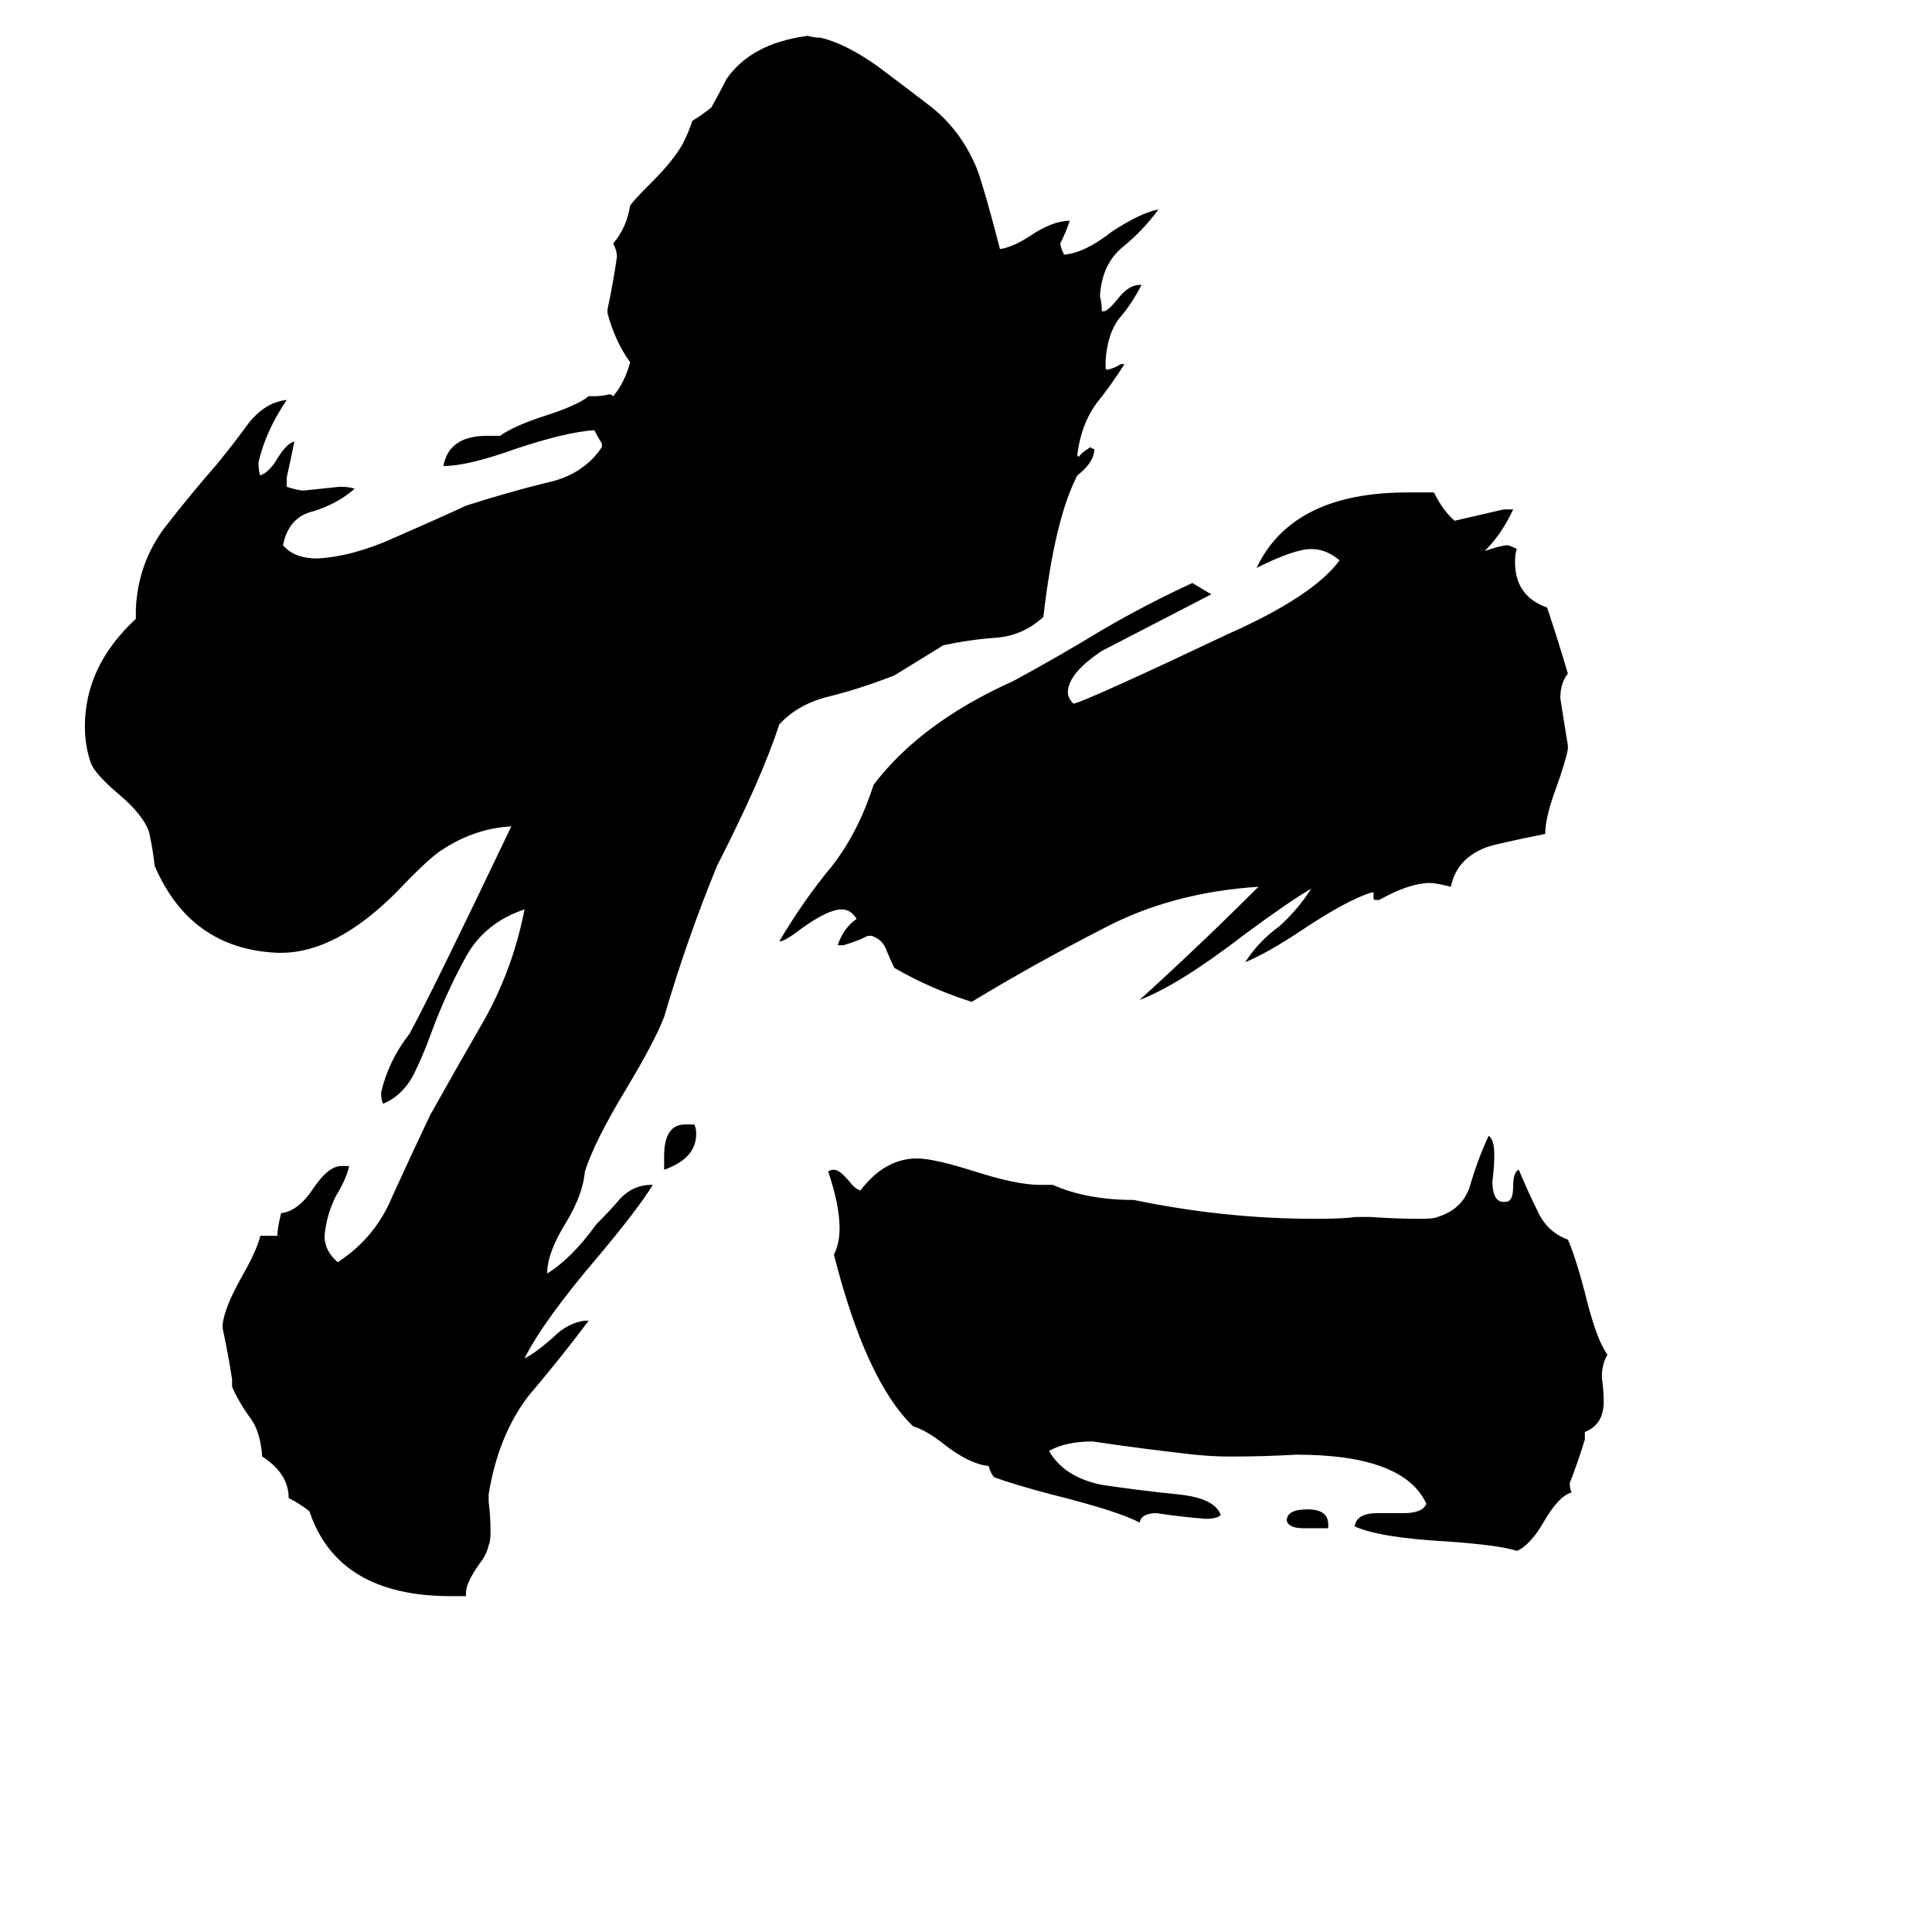 <svg xmlns="http://www.w3.org/2000/svg" viewBox="0 -800 1024 1024">
	<path fill="#000000" d="M247 46H239Q179 46 164 1Q159 -3 153 -6Q153 -19 139 -28Q138 -41 133 -48Q127 -56 123 -65V-69Q121 -82 118 -96V-98Q119 -107 128 -123Q136 -137 138 -145H147Q147 -149 149 -157Q158 -158 166 -170Q174 -182 181 -182H185Q184 -176 178 -166Q173 -156 172 -145Q172 -137 179 -131Q199 -144 208 -166Q218 -188 228 -209Q242 -234 257 -260Q272 -287 278 -318Q257 -311 247 -293Q236 -273 228 -251Q224 -240 219 -230Q213 -219 203 -215Q202 -217 202 -221Q206 -238 217 -252Q230 -276 271 -362Q252 -361 235 -350Q228 -346 210 -327Q178 -295 149 -295H147Q101 -297 82 -341Q81 -350 79 -359Q76 -368 63 -379Q50 -390 48 -396Q45 -405 45 -415Q45 -447 72 -472V-477Q73 -501 87 -520Q101 -538 115 -554Q124 -565 132 -576Q141 -587 152 -588Q141 -572 137 -555Q137 -550 138 -548Q143 -550 147 -557Q152 -565 156 -566Q154 -556 152 -547V-542Q158 -540 161 -540Q171 -541 180 -542Q185 -542 188 -541Q179 -533 166 -529Q153 -526 150 -511Q156 -504 168 -504Q187 -505 209 -515Q232 -525 247 -532Q269 -539 289 -544Q309 -548 319 -563V-565Q317 -568 315 -572Q300 -571 273 -562Q248 -553 235 -553Q238 -569 258 -569H265Q272 -574 287 -579Q306 -585 312 -590H315Q319 -590 323 -591Q324 -591 325 -590Q331 -597 334 -608Q326 -619 322 -634V-636Q325 -650 327 -664Q327 -667 325 -671Q332 -679 334 -691Q335 -693 346 -704Q357 -715 362 -724Q365 -730 367 -736Q372 -739 377 -743Q381 -750 385 -758Q398 -777 428 -781Q432 -780 435 -780Q448 -777 465 -765Q481 -753 494 -743Q510 -730 518 -710Q522 -699 530 -668Q537 -669 546 -675Q558 -683 567 -683Q565 -677 562 -671Q562 -669 564 -665Q575 -666 589 -677Q604 -687 614 -689Q606 -678 595 -669Q584 -660 583 -643Q584 -639 584 -635H585Q587 -635 592 -641Q598 -649 604 -649H605Q600 -639 593 -631Q587 -623 586 -609V-605Q586 -604 587 -604Q591 -605 594 -607H596Q589 -596 581 -586Q573 -575 571 -559Q571 -558 572 -558Q573 -560 578 -563Q579 -562 580 -562Q580 -555 571 -548Q559 -525 553 -473Q542 -463 528 -462Q514 -461 500 -458Q487 -450 474 -442Q456 -435 440 -431Q423 -427 413 -416Q404 -388 380 -341Q364 -302 352 -261Q347 -248 332 -223Q315 -195 310 -179Q309 -167 300 -152Q290 -136 290 -125Q303 -133 316 -151Q323 -158 329 -165Q336 -172 345 -172H346Q338 -159 317 -134Q288 -100 278 -80Q284 -83 293 -91Q301 -99 310 -100H312Q297 -80 280 -60Q264 -39 259 -8V-4Q260 4 260 12Q260 17 259 19Q258 24 254 29Q247 39 247 44ZM831 -405V-403Q830 -397 825 -383Q819 -367 819 -358Q794 -353 788 -351Q772 -345 769 -330Q761 -332 758 -332Q747 -332 731 -323H729Q728 -323 728 -324V-327H727Q714 -323 690 -307Q672 -295 660 -290Q667 -301 678 -309Q688 -318 695 -329Q683 -322 660 -305Q625 -278 604 -270Q637 -300 667 -330Q621 -327 585 -308Q548 -289 515 -269Q493 -276 474 -287Q472 -291 470 -296Q468 -302 462 -304H460Q454 -301 447 -299H444Q447 -308 454 -313Q451 -318 446 -318Q439 -318 425 -308Q416 -301 413 -301Q426 -323 441 -341Q455 -359 463 -384Q488 -417 537 -439Q561 -452 584 -466Q608 -480 632 -491Q637 -488 642 -485Q613 -470 584 -455Q566 -443 566 -433Q566 -430 569 -427Q577 -429 651 -464Q696 -484 710 -503Q703 -509 695 -509Q686 -509 666 -499Q685 -539 746 -539H760Q765 -529 771 -524Q784 -527 797 -530H802Q796 -517 787 -508Q796 -511 799 -511Q800 -511 804 -509Q803 -507 803 -502Q803 -484 820 -478Q826 -460 831 -443Q827 -438 827 -430Q829 -417 831 -405ZM840 -41V-37Q836 -24 832 -14Q832 -11 833 -9Q826 -7 818 7Q811 19 804 22Q795 19 767 17Q731 15 718 9Q719 2 730 2H744Q754 2 756 -3Q744 -29 687 -29Q670 -28 652 -28Q643 -28 633 -29Q606 -32 579 -36Q565 -36 556 -31Q564 -17 584 -13Q604 -10 624 -8Q644 -6 647 3Q645 5 639 5Q626 4 613 2Q605 2 604 7Q593 1 557 -8Q538 -13 527 -17Q525 -19 524 -23Q514 -24 501 -34Q491 -42 484 -44Q459 -68 442 -135Q445 -141 445 -149Q445 -161 439 -179Q440 -180 442 -180Q445 -180 450 -174Q453 -170 456 -169Q469 -186 486 -186Q495 -186 517 -179Q539 -172 551 -172H558Q576 -164 601 -164Q649 -154 697 -154Q712 -154 719 -155H726Q740 -154 753 -154Q760 -154 762 -155Q775 -159 779 -171Q783 -185 789 -198Q792 -196 792 -188Q792 -181 791 -174Q791 -164 796 -163H798Q802 -163 802 -171Q802 -179 805 -180Q810 -168 815 -158Q820 -147 831 -143Q835 -134 840 -115Q846 -90 852 -82Q849 -77 849 -70Q850 -63 850 -57Q850 -45 840 -41ZM352 -180V-187Q352 -204 363 -204H368Q369 -202 369 -199Q369 -186 352 -180ZM704 10H691Q683 10 682 6Q682 0 693 0Q704 0 704 8Z"/>
</svg>